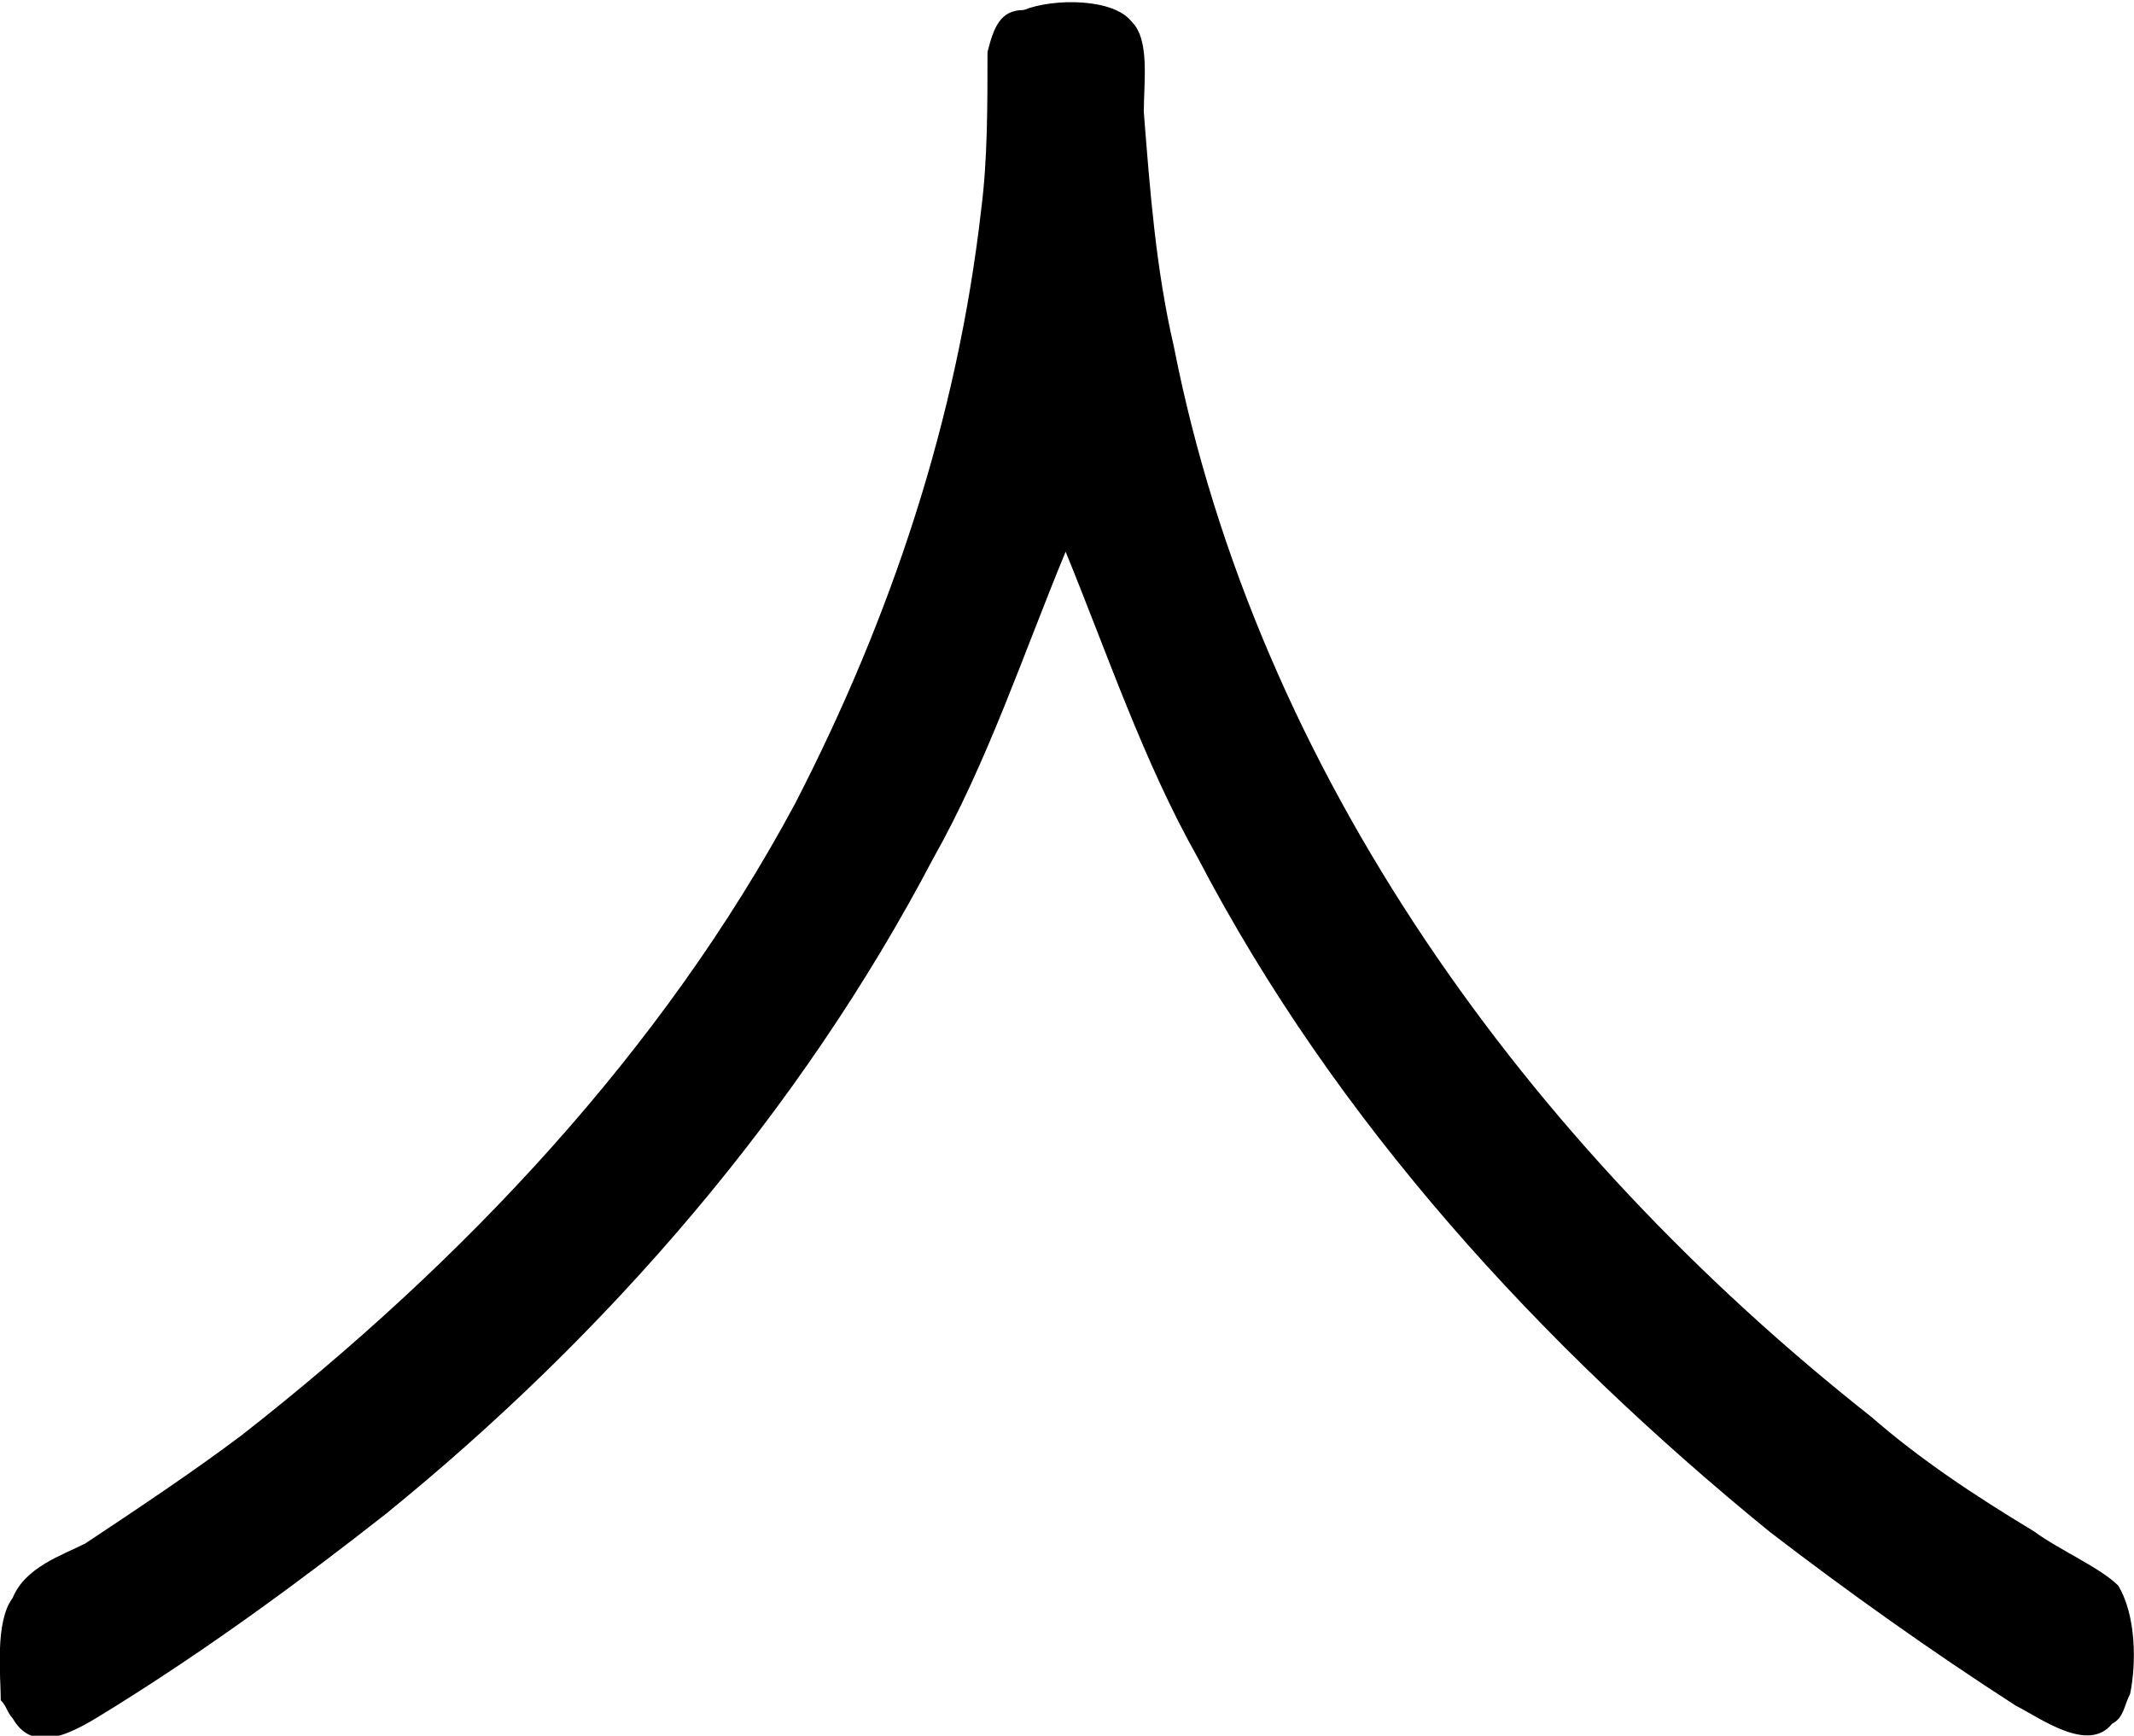<?xml version="1.0" encoding="UTF-8"?>
<svg fill="#000000" version="1.1" viewBox="0 0 5.543 4.509" xmlns="http://www.w3.org/2000/svg" xmlns:xlink="http://www.w3.org/1999/xlink">
<defs>
<g id="a">
<path d="m3.875-3.094c0.109 0.266 0.203 0.547 0.344 0.797 0.359 0.688 0.891 1.266 1.484 1.75 0.203 0.156 0.422 0.312 0.641 0.453 0.062 0.031 0.188 0.125 0.25 0.047 0.031-0.016 0.031-0.047 0.047-0.078 0.016-0.078 0.016-0.203-0.031-0.281-0.047-0.047-0.156-0.094-0.219-0.141-0.156-0.094-0.297-0.188-0.422-0.297-0.891-0.703-1.594-1.672-1.812-2.781-0.047-0.203-0.062-0.406-0.078-0.609 0-0.078 0.016-0.188-0.031-0.234-0.047-0.062-0.203-0.062-0.281-0.031-0.062 0-0.078 0.047-0.094 0.109 0 0.141 0 0.281-0.016 0.406-0.062 0.547-0.234 1.062-0.484 1.547-0.344 0.641-0.859 1.188-1.438 1.641-0.125 0.094-0.266 0.188-0.406 0.281-0.062 0.031-0.156 0.062-0.188 0.141-0.047 0.062-0.031 0.203-0.031 0.266 0.016 0.016 0.016 0.031 0.031 0.047 0.062 0.109 0.188 0.016 0.266-0.031 0.25-0.156 0.484-0.328 0.703-0.5 0.578-0.469 1.078-1.047 1.422-1.703 0.141-0.25 0.234-0.531 0.344-0.797z"/>
</g>
</defs>
<g transform="translate(-149.82 -130.24)">
<use x="148.712" y="134.765" xlink:href="#a"/>
</g>
</svg>
